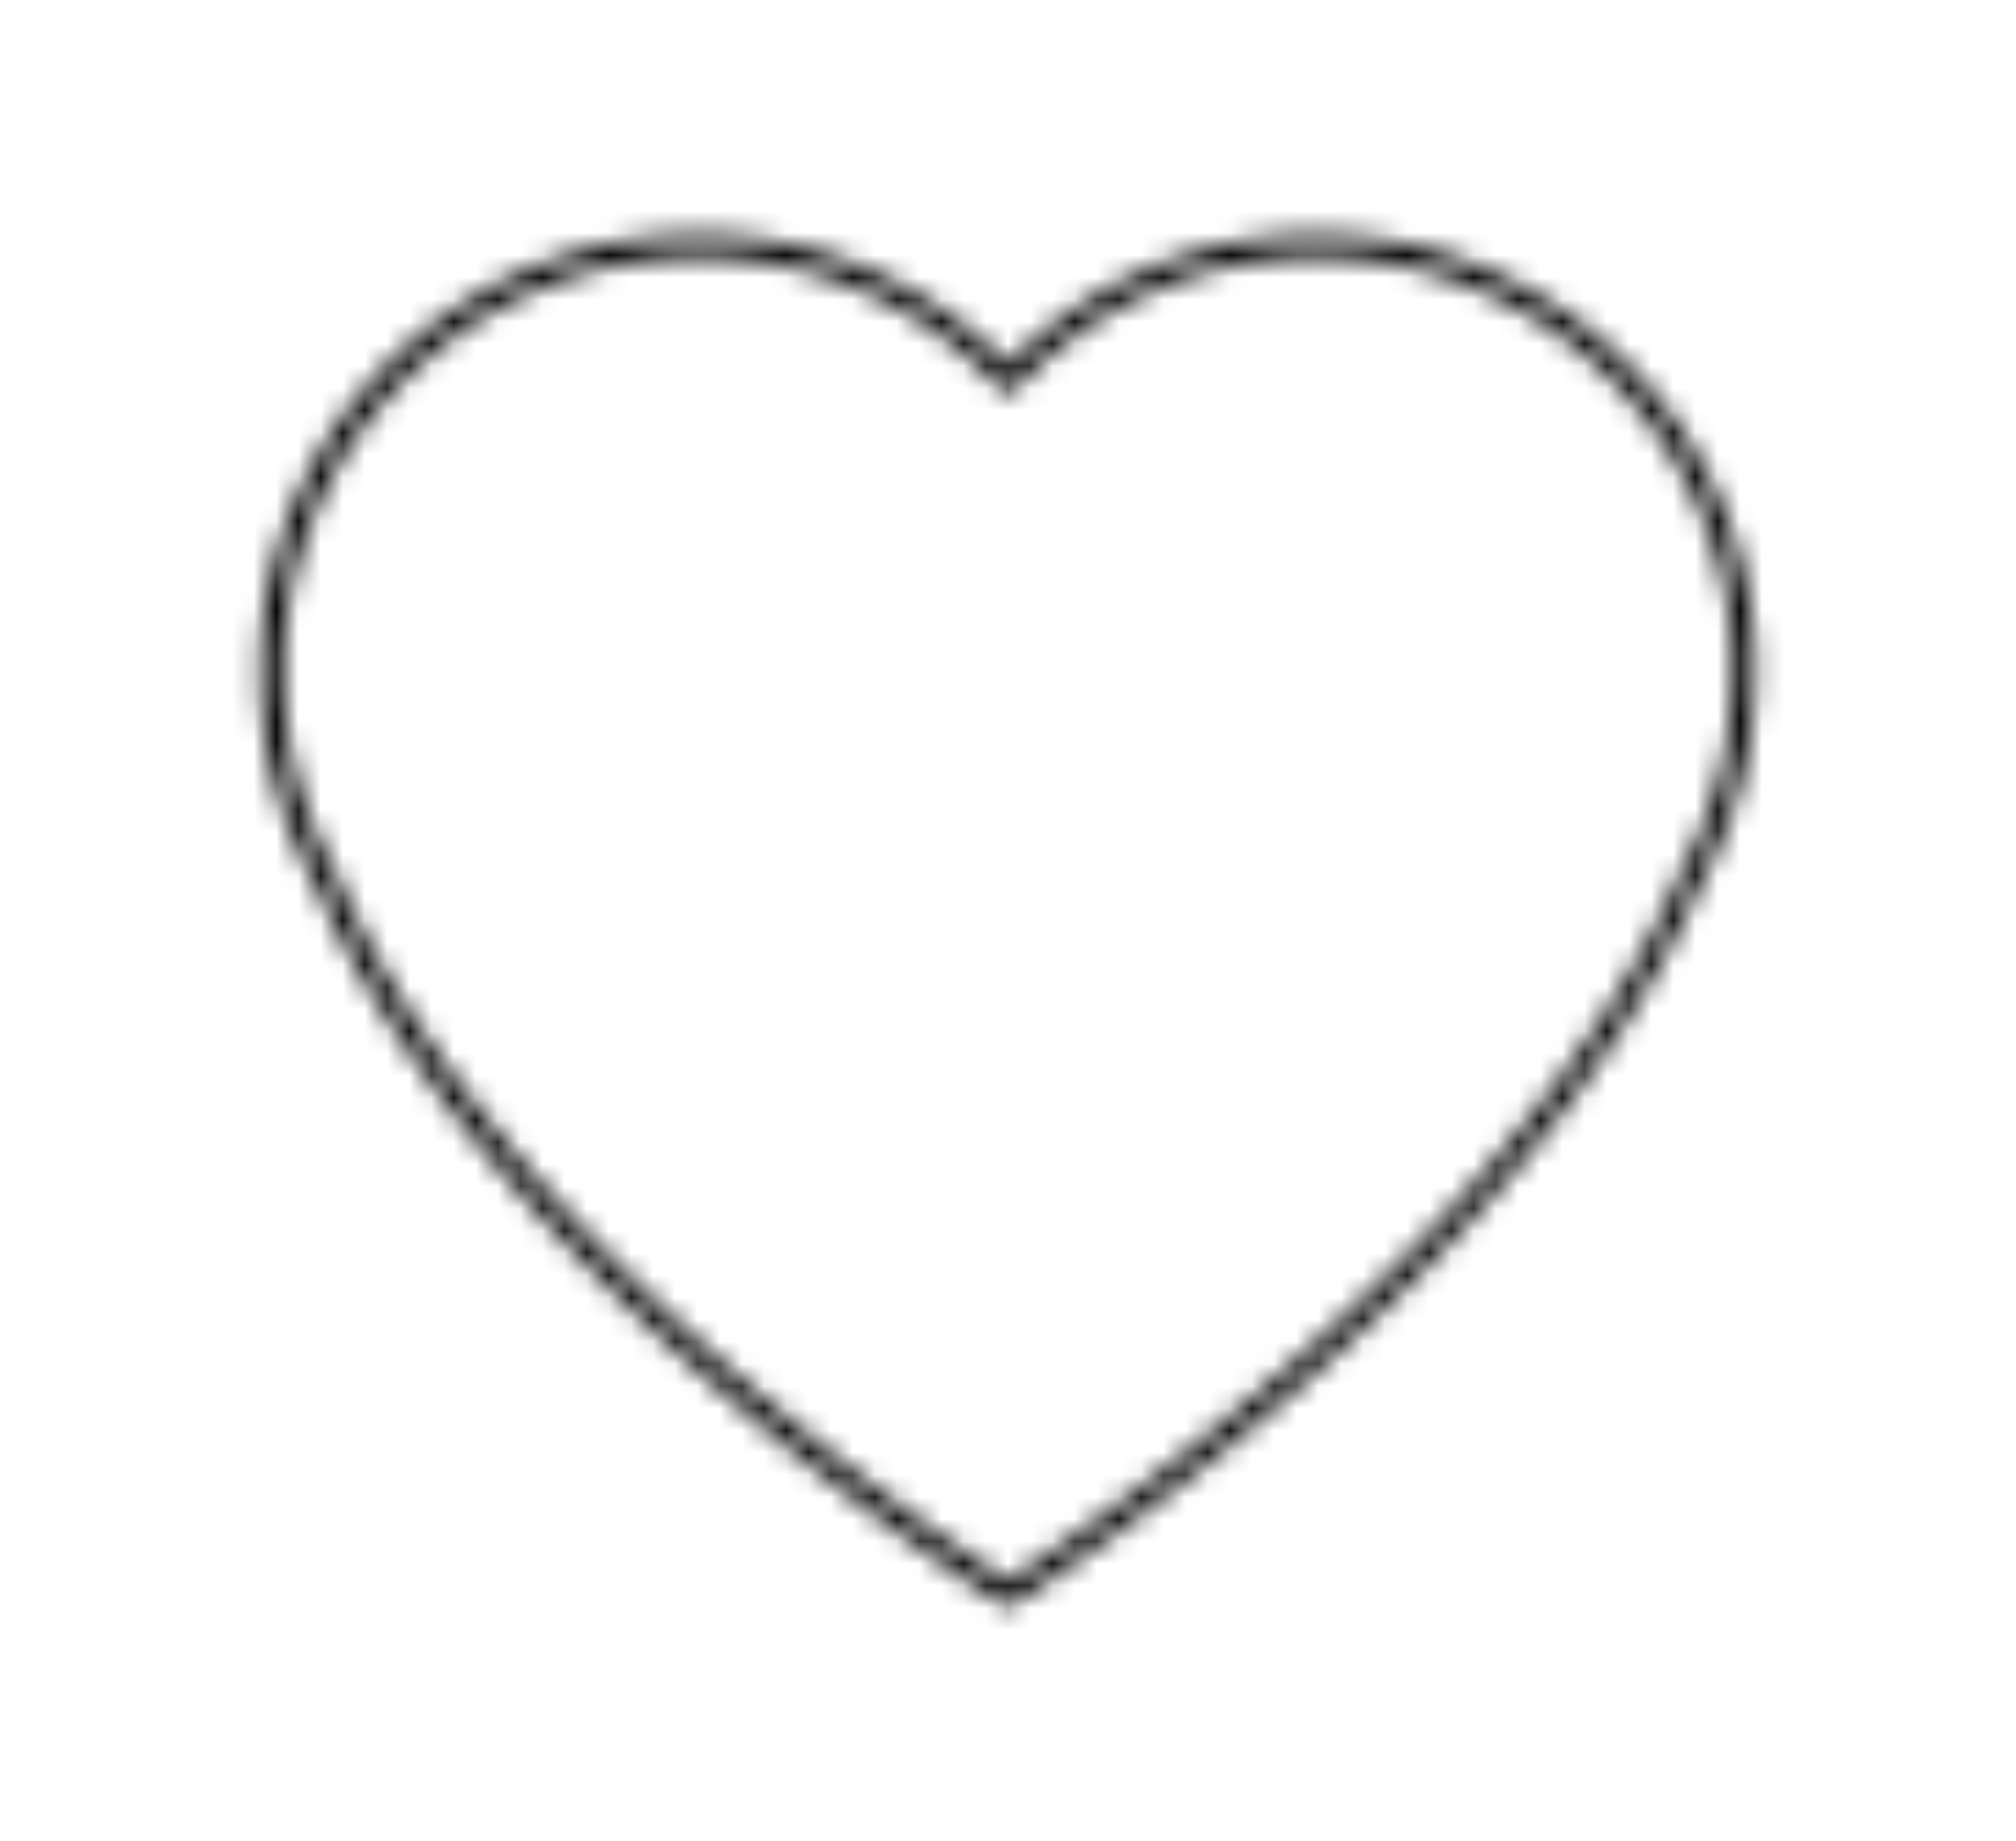 <svg width="69" height="63" viewBox="-10 -10 89 83" xmlns="http://www.w3.org/2000/svg" xmlns:xlink="http://www.w3.org/1999/xlink">
    <defs>
        <path d="M48.5.6c10.24.045 18.756 7.896 19.63 18.1.021.194.036.388.044.583l.006.292v.725a19.665 19.665 0 0 1-2.5 9.59c-7.645 17.725-30.71 32.29-30.94 32.435a.499.499 0 0 1-.24.075.506.506 0 0 1-.265-.075c-.23-.145-23.295-14.71-30.94-32.435a19.665 19.665 0 0 1-2.5-9.59v-.725c0-.225.045-.83.05-.89C1.728 8.478 10.255.632 20.5.6a19.503 19.503 0 0 1 14 5.845A19.503 19.503 0 0 1 48.5.6zm0 1a18.502 18.502 0 0 0-13.635 5.9.5.5 0 0 1-.73 0A18.502 18.502 0 0 0 20.5 1.6c-9.721.042-17.805 7.494-18.635 17.18a7.065 7.065 0 0 0-.045.83v.69a18.652 18.652 0 0 0 2.38 9.125v.045c7.075 16.425 27.715 30.165 30.3 31.835 2.585-1.67 23.225-15.41 30.3-31.835v-.045a18.681 18.681 0 0 0 2.38-9.125v-.69a6.55 6.55 0 0 0-.045-.815C66.312 9.103 58.227 1.643 48.5 1.6z" id="a"/>
    </defs>
    <g fill="none" fill-rule="evenodd">
        <mask id="b" fill="#fff">
            <use xlink:href="#a"/>
        </mask>
        <path fill="#000" mask="url(#b)" d="M-4.205-4.4H73.18v71.8H-4.205z"/>
    </g>
</svg>
